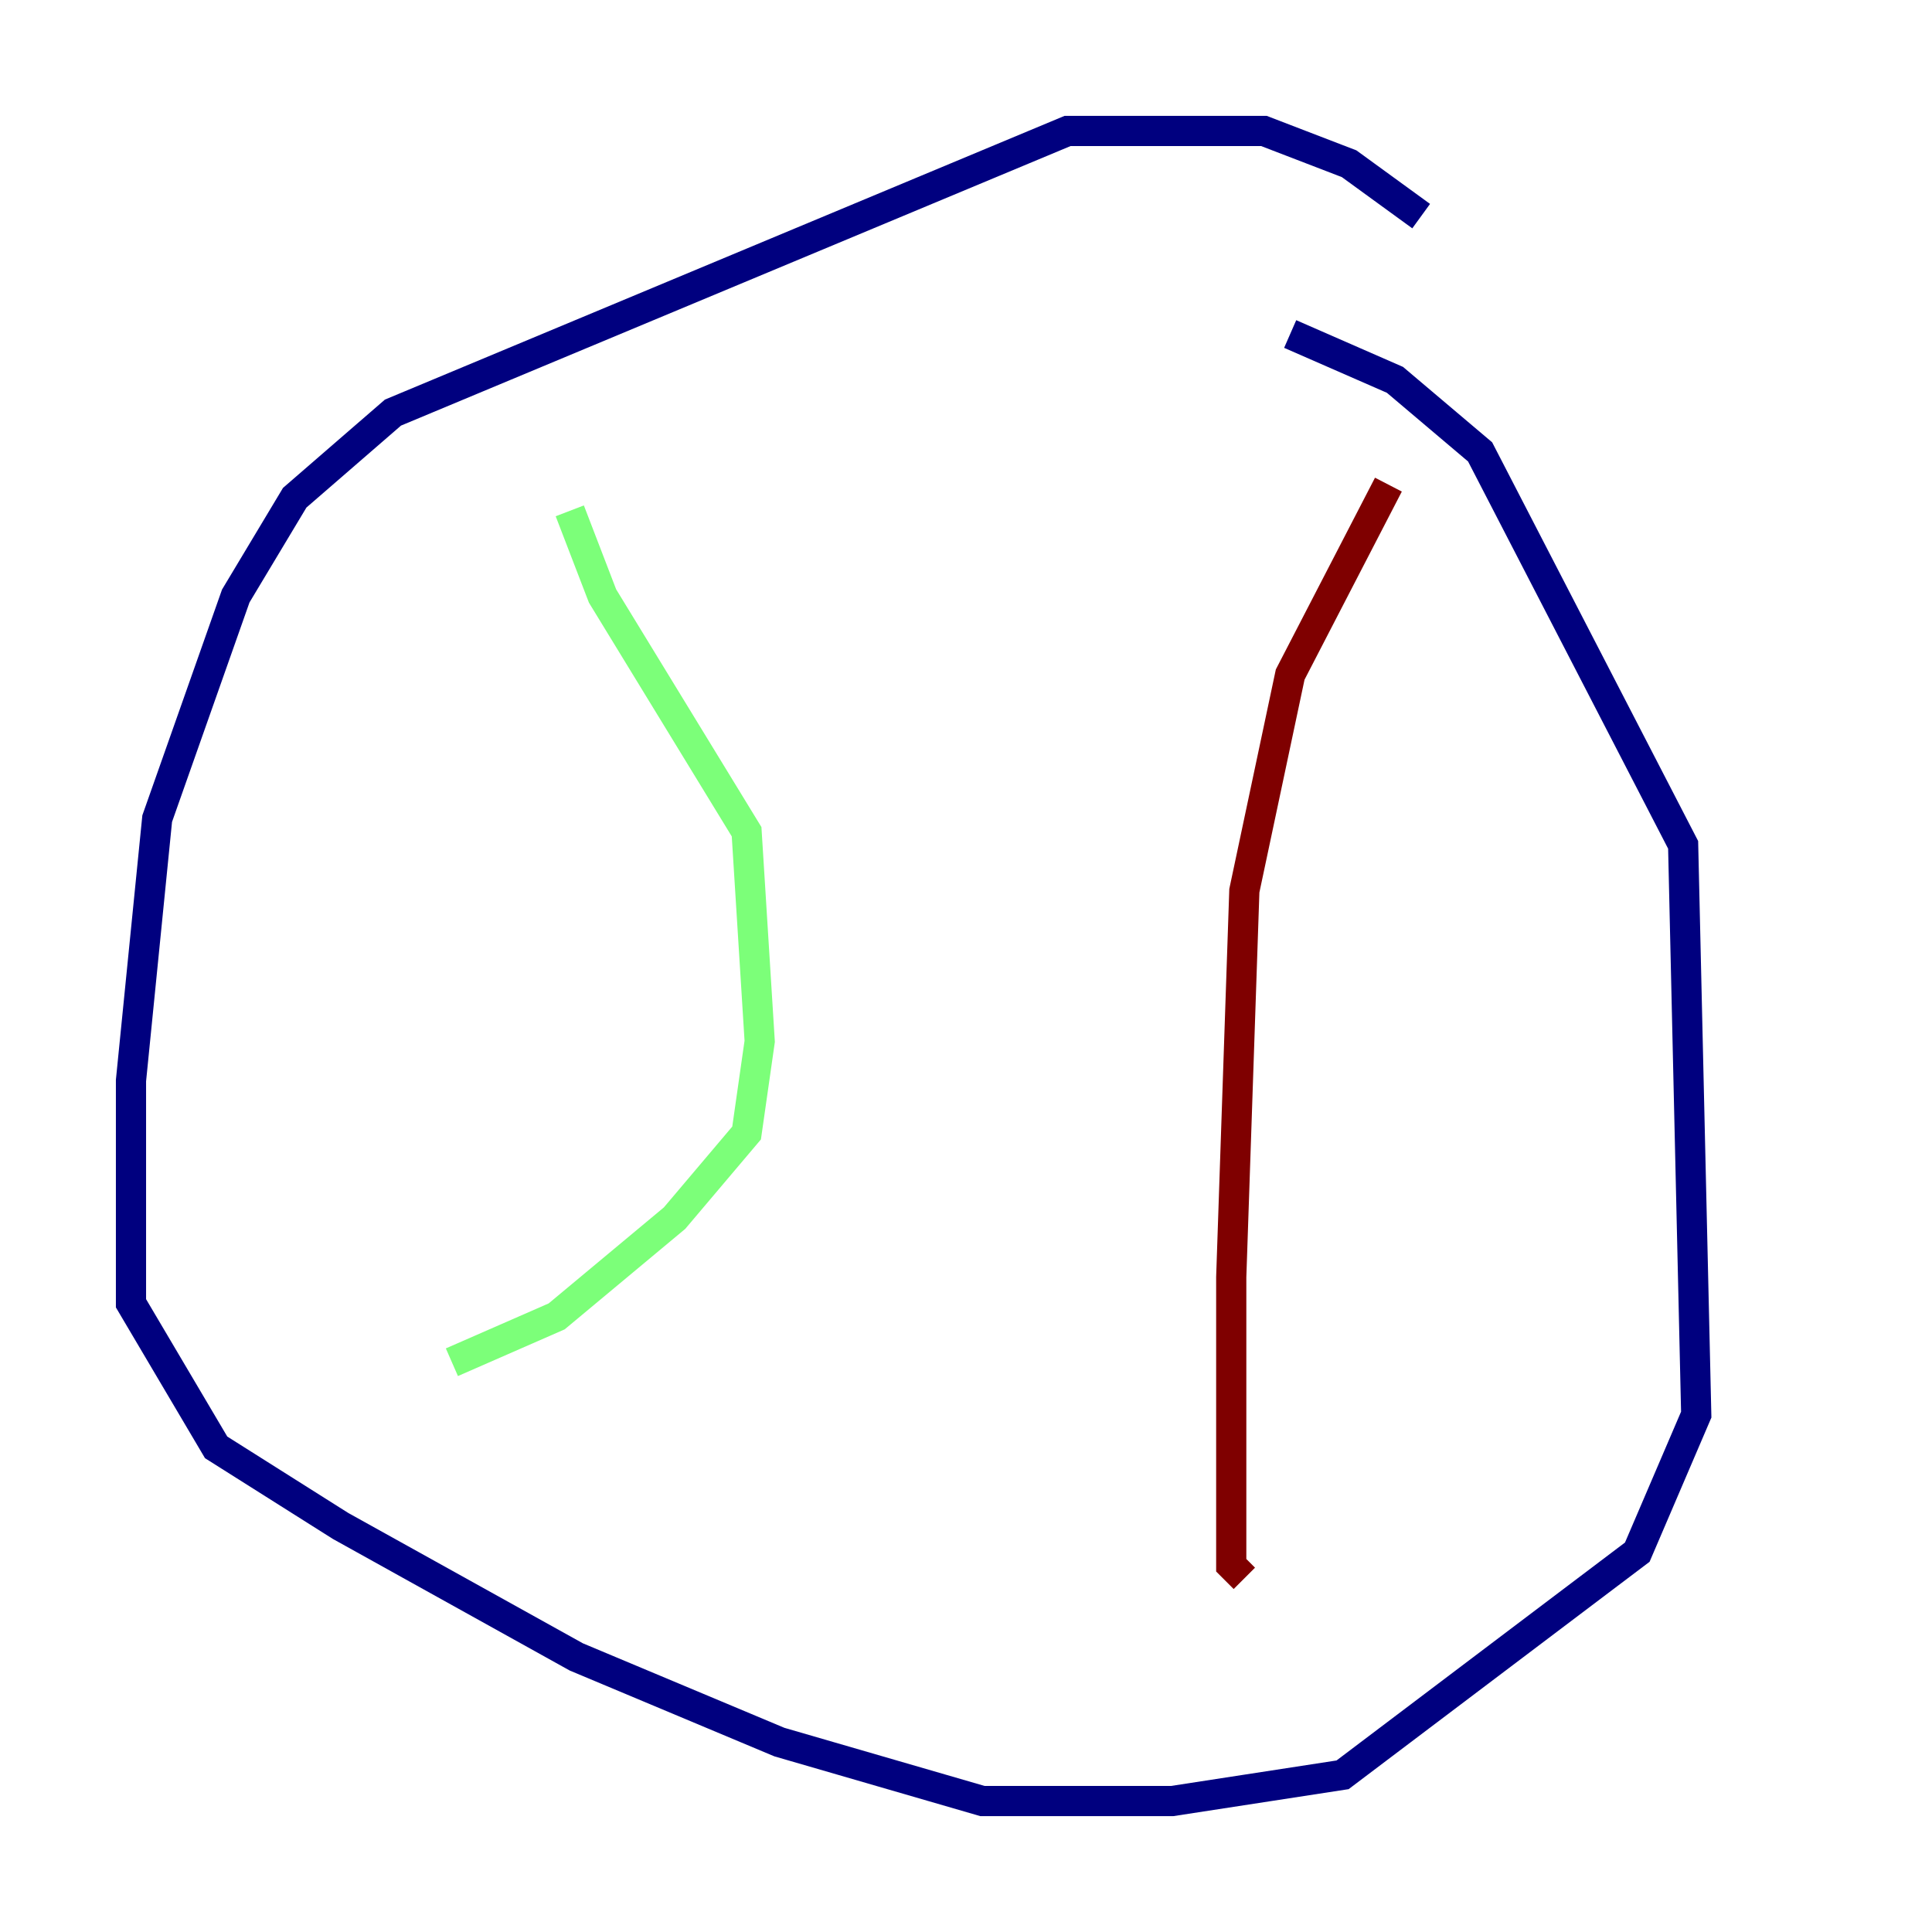 <?xml version="1.0" encoding="utf-8" ?>
<svg baseProfile="tiny" height="128" version="1.2" viewBox="0,0,128,128" width="128" xmlns="http://www.w3.org/2000/svg" xmlns:ev="http://www.w3.org/2001/xml-events" xmlns:xlink="http://www.w3.org/1999/xlink"><defs /><polyline fill="none" points="94.156,14.319 89.383,10.848 83.742,8.678 70.725,8.678 26.034,27.336 19.525,32.976 15.62,39.485 10.414,54.237 8.678,71.593 8.678,86.346 14.319,95.891 22.563,101.098 38.183,109.776 51.634,115.417 65.085,119.322 77.668,119.322 88.949,117.586 108.475,102.834 112.38,93.722 111.512,55.973 98.061,29.939 92.42,25.166 85.478,22.129" stroke="#00007f" stroke-width="2" /><polyline fill="none" points="37.749,33.844 39.919,39.485 49.464,55.105 50.332,68.99 49.464,75.064 44.691,80.705 36.881,87.214 29.939,90.251" stroke="#7cff79" stroke-width="2" /><polyline fill="none" points="91.986,32.108 85.478,44.691 82.441,59.01 81.573,84.61 81.573,103.702 82.441,104.57" stroke="#7f0000" stroke-width="2" /></svg>